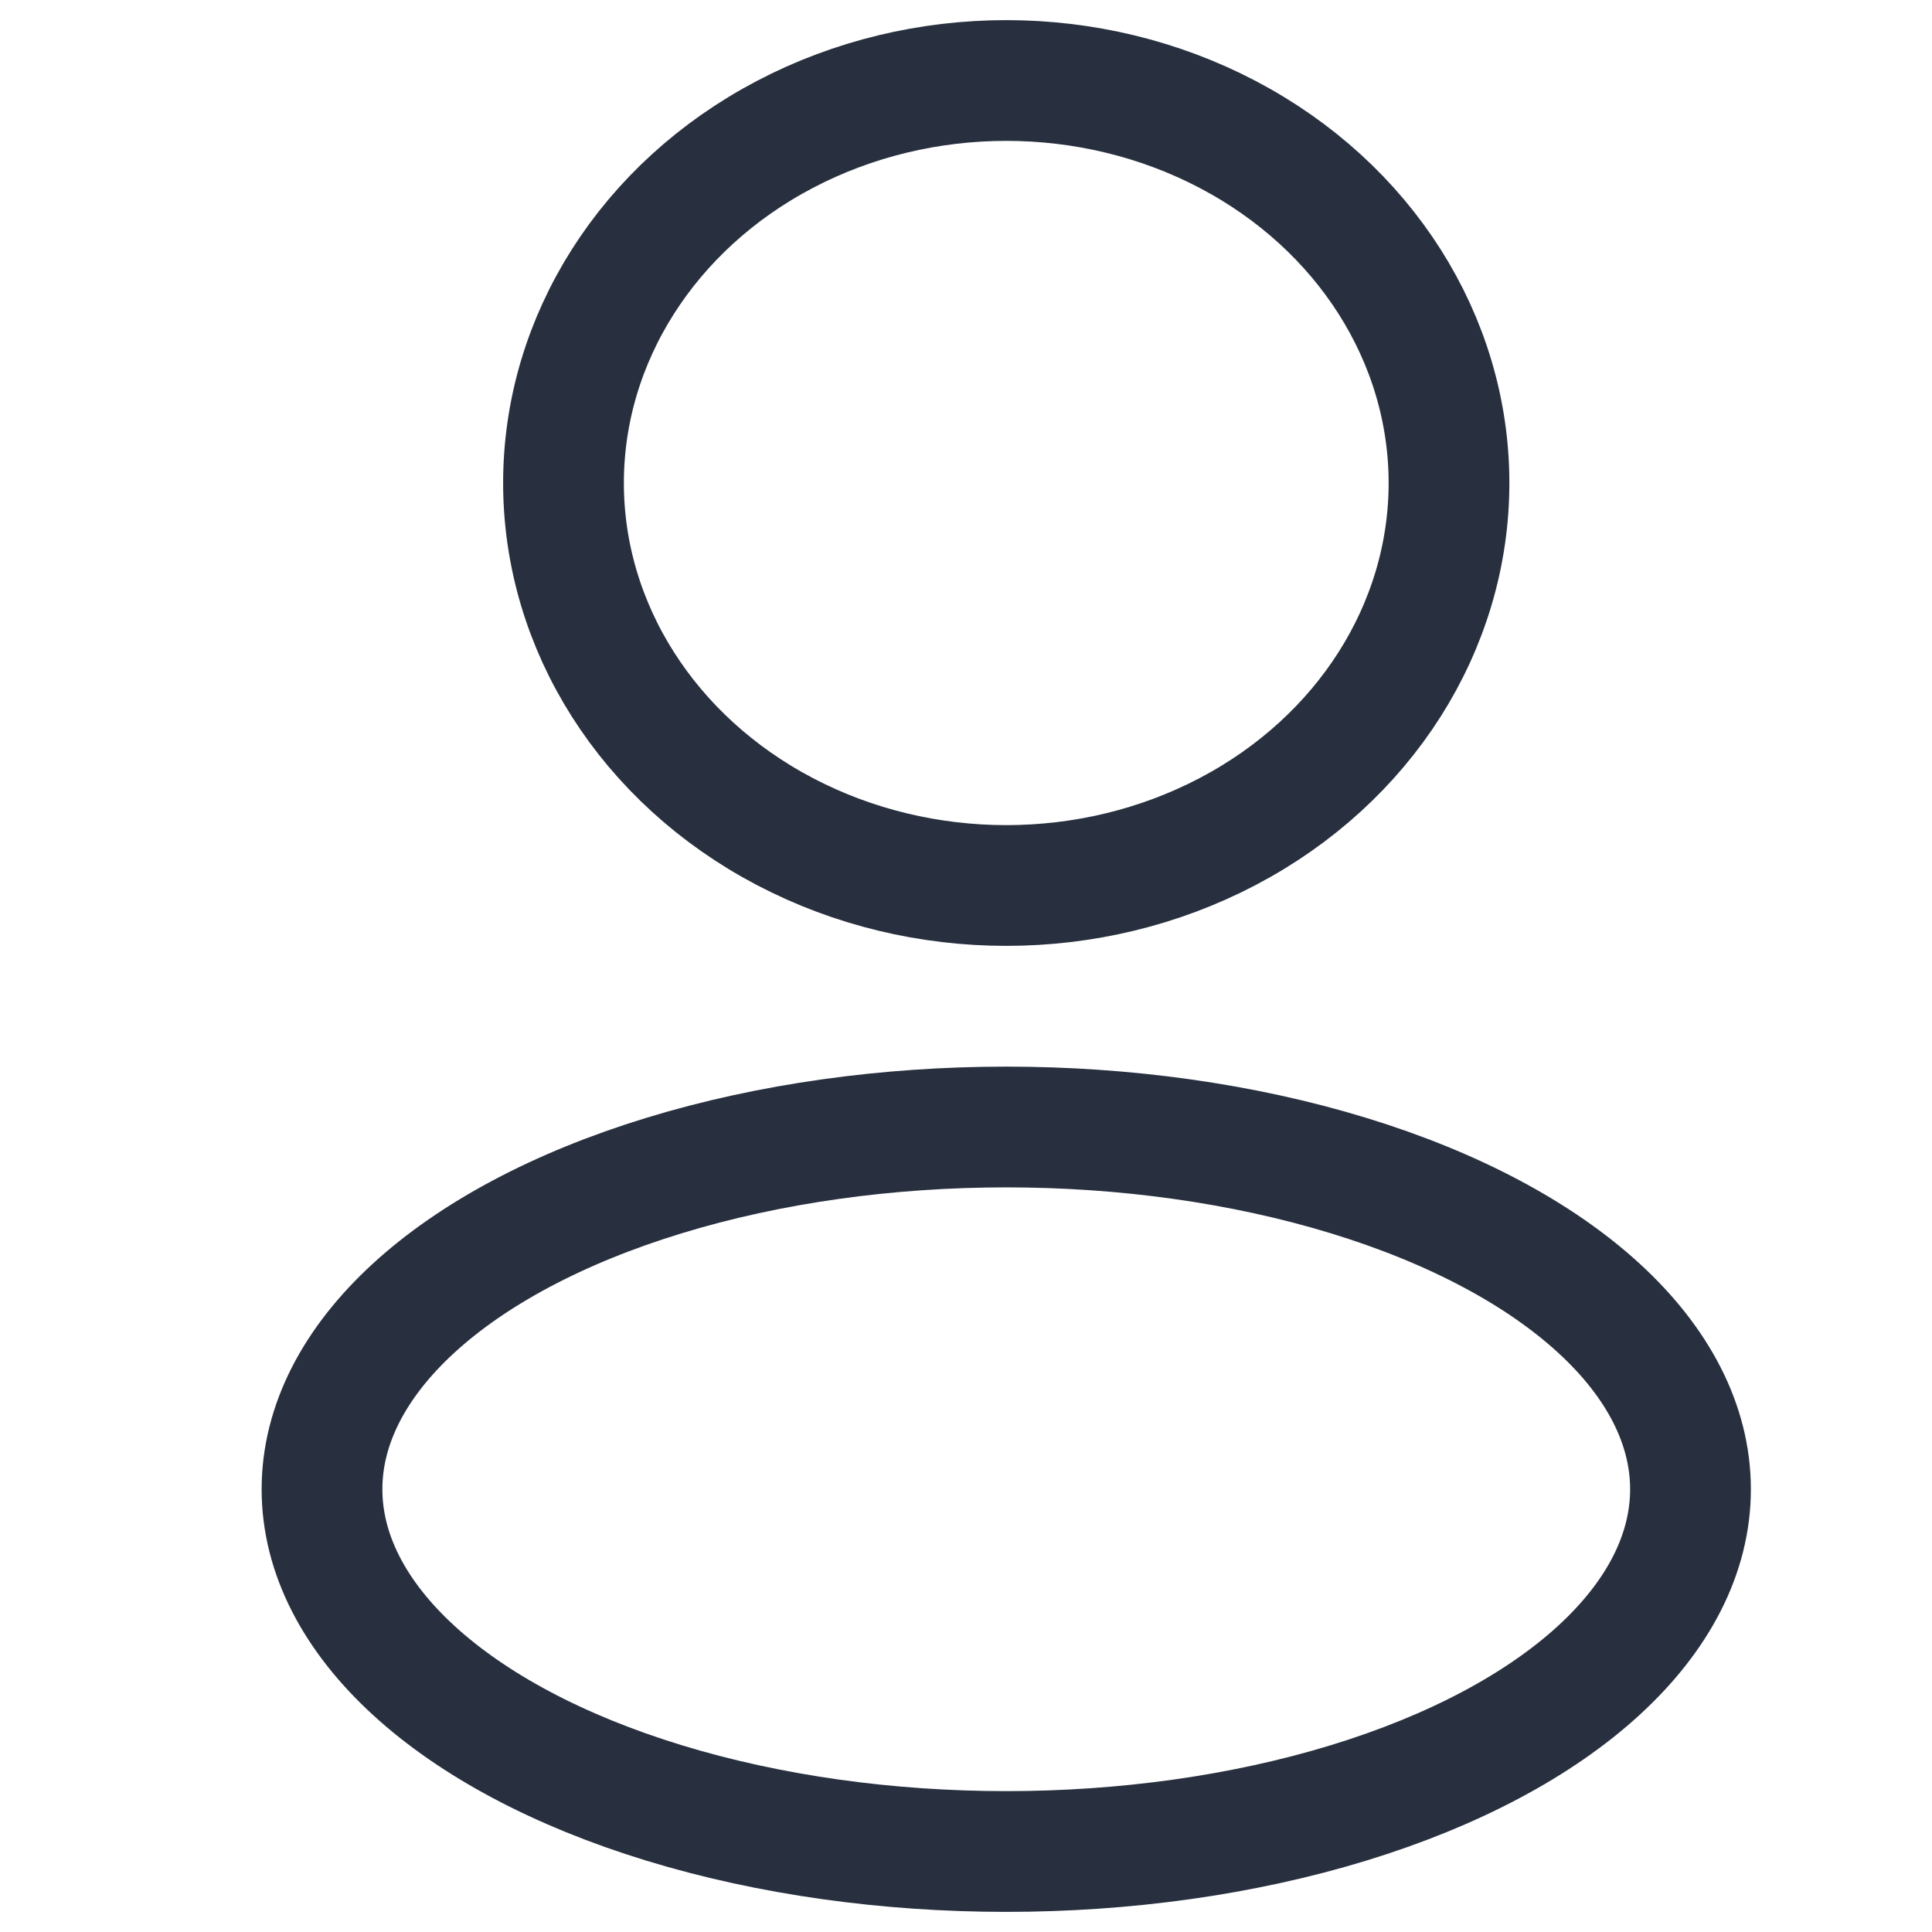 <svg width="24" height="24" viewBox="0 0 24 24" fill="none" xmlns="http://www.w3.org/2000/svg">
<ellipse cx="12.5" cy="18.5" rx="8.5" ry="4.5" stroke="#28303F" stroke-width="1.5" stroke-linejoin="round"/>
<ellipse cx="12.5" cy="6" rx="5.5" ry="5" stroke="#28303F" stroke-width="1.5" stroke-linejoin="round"/>
</svg>
